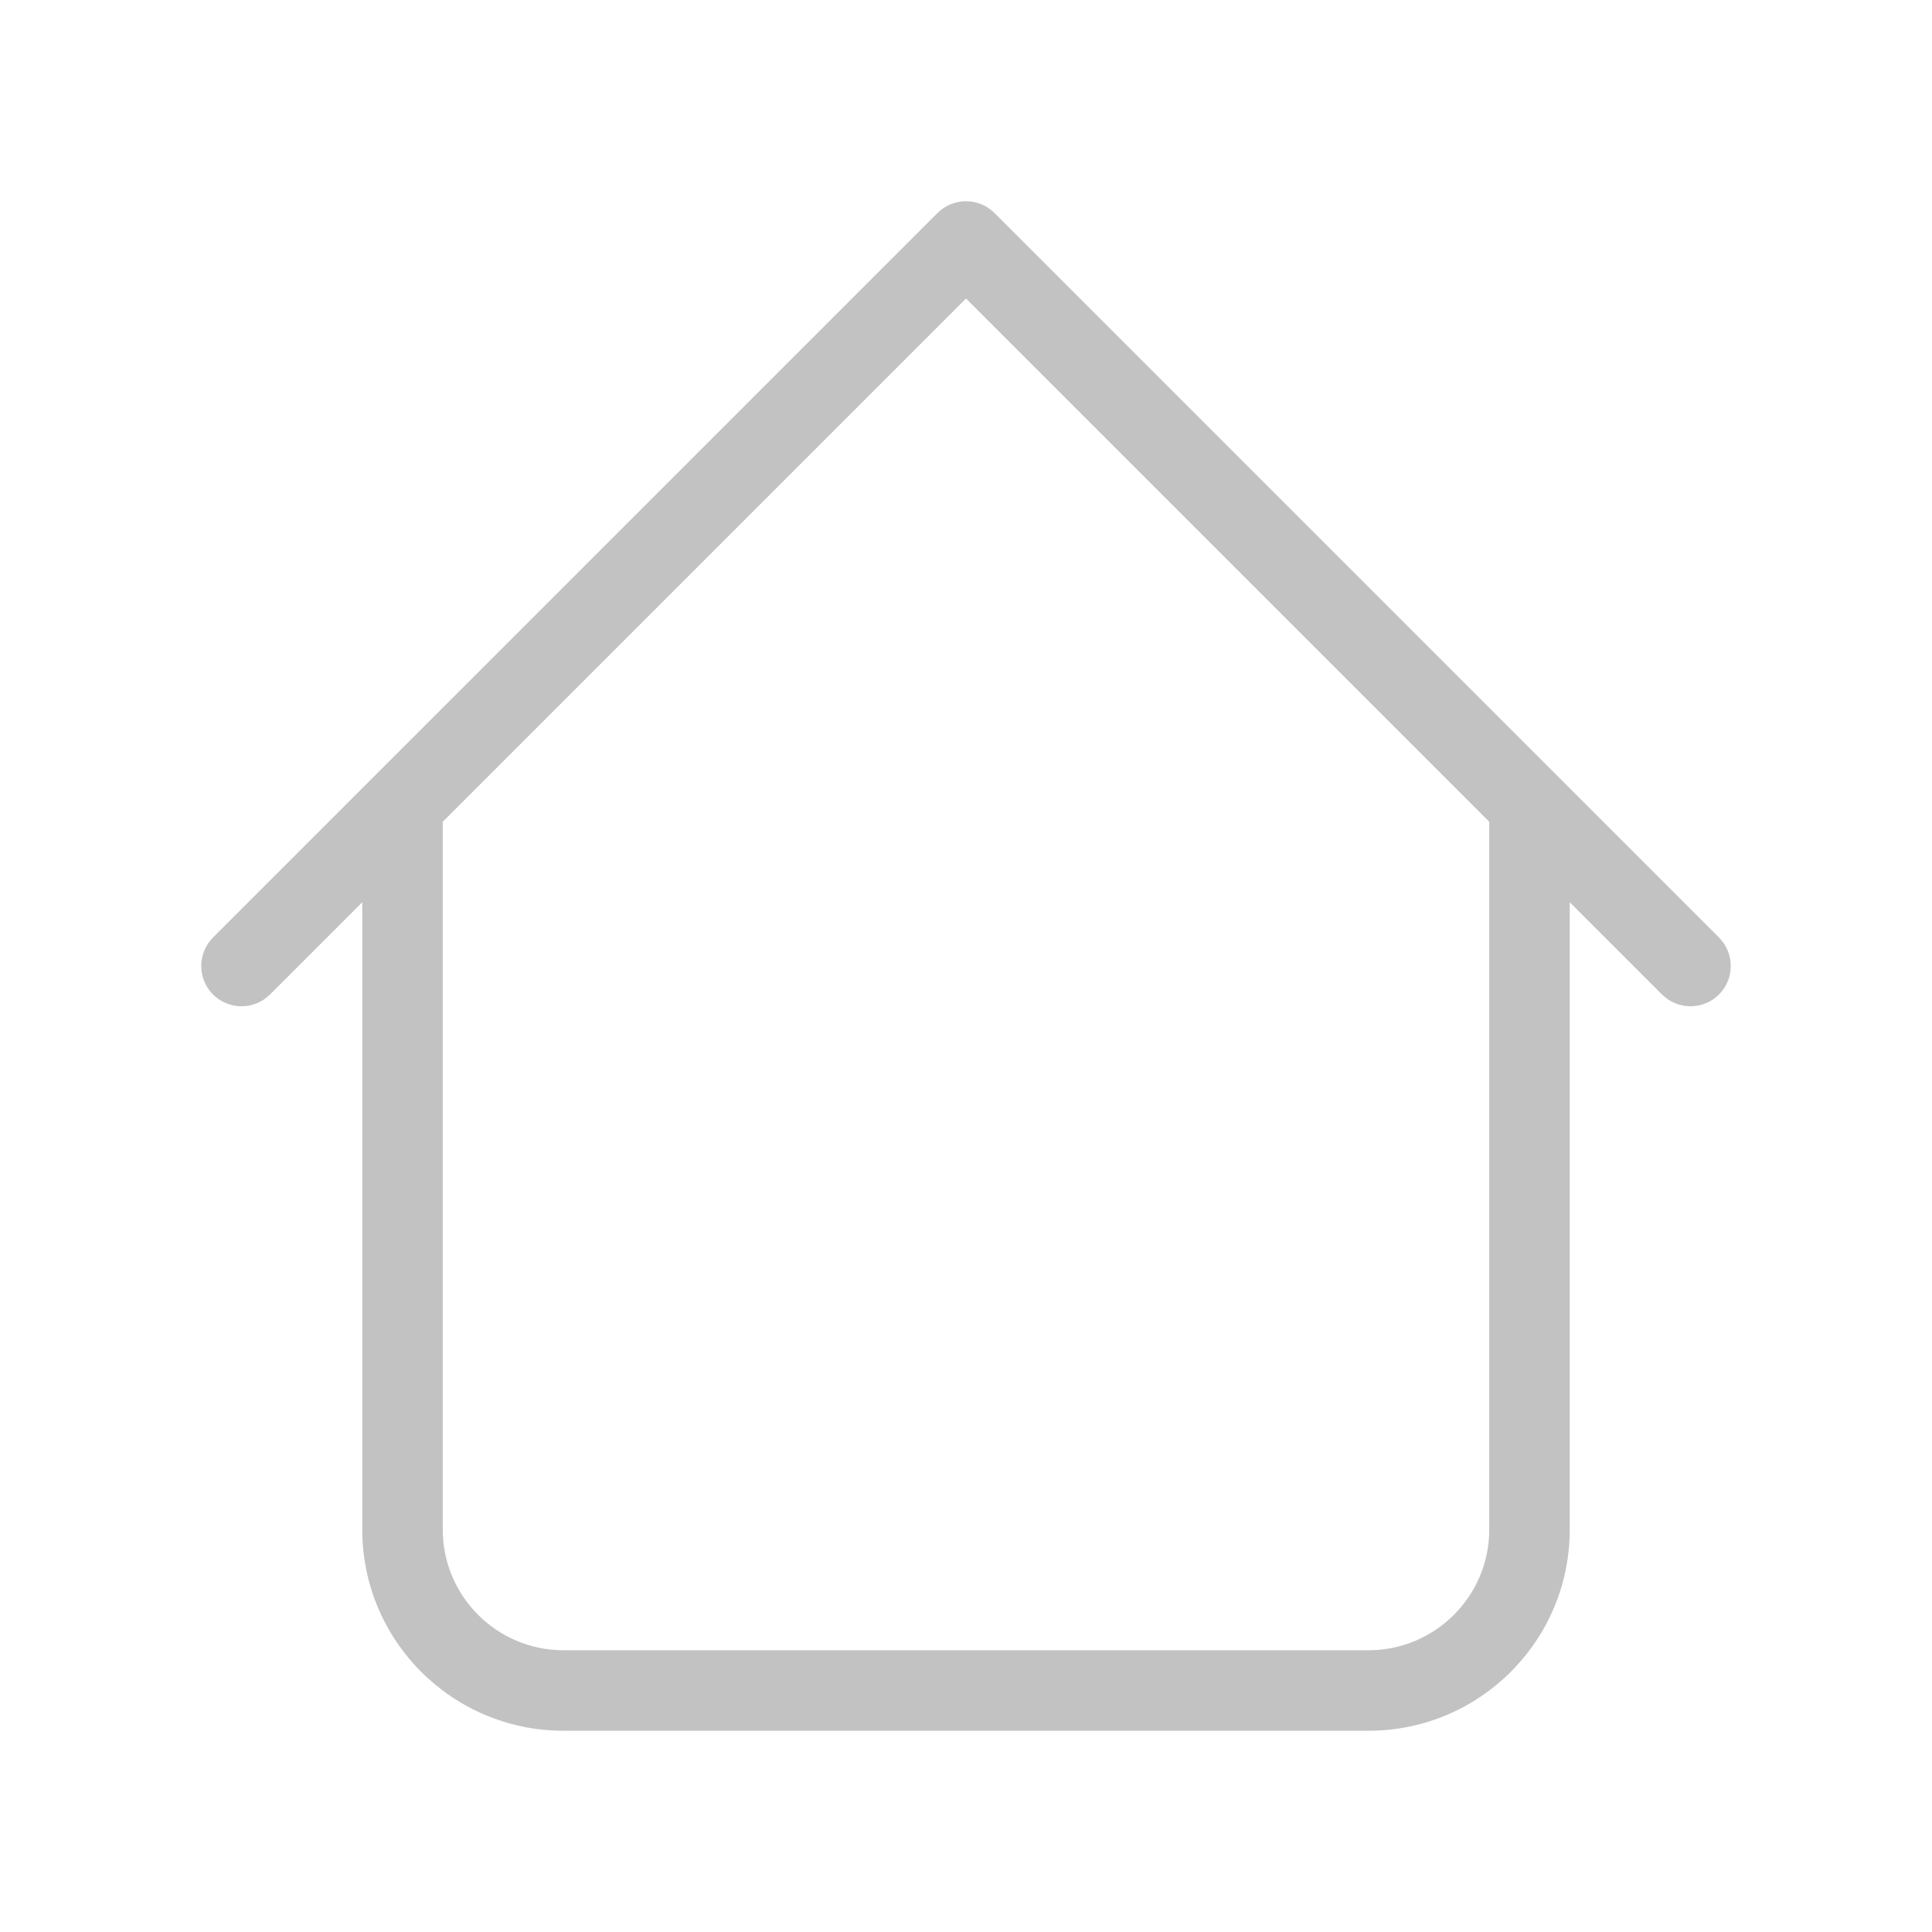 <svg width="24" height="24" viewBox="0 0 24 24" fill="none" xmlns="http://www.w3.org/2000/svg">
<g opacity="0.3">
<path d="M19.5 10C19.5 9.724 19.276 9.5 19 9.5C18.724 9.5 18.5 9.724 18.5 10H19.5ZM5.5 10C5.5 9.724 5.276 9.5 5 9.5C4.724 9.5 4.5 9.724 4.5 10H5.5ZM20.646 12.354C20.842 12.549 21.158 12.549 21.354 12.354C21.549 12.158 21.549 11.842 21.354 11.646L20.646 12.354ZM12 3L12.354 2.646C12.158 2.451 11.842 2.451 11.646 2.646L12 3ZM2.646 11.646C2.451 11.842 2.451 12.158 2.646 12.354C2.842 12.549 3.158 12.549 3.354 12.354L2.646 11.646ZM7 21.5H17V20.5H7V21.5ZM19.5 19V10H18.5V19H19.5ZM5.5 19V10H4.5V19H5.5ZM21.354 11.646L12.354 2.646L11.646 3.354L20.646 12.354L21.354 11.646ZM11.646 2.646L2.646 11.646L3.354 12.354L12.354 3.354L11.646 2.646ZM17 21.5C18.381 21.5 19.5 20.381 19.5 19H18.5C18.5 19.828 17.828 20.5 17 20.5V21.5ZM7 20.5C6.172 20.5 5.5 19.828 5.5 19H4.5C4.5 20.381 5.619 21.5 7 21.5V20.5Z" fill="#333333"/>
</g>
</svg>
